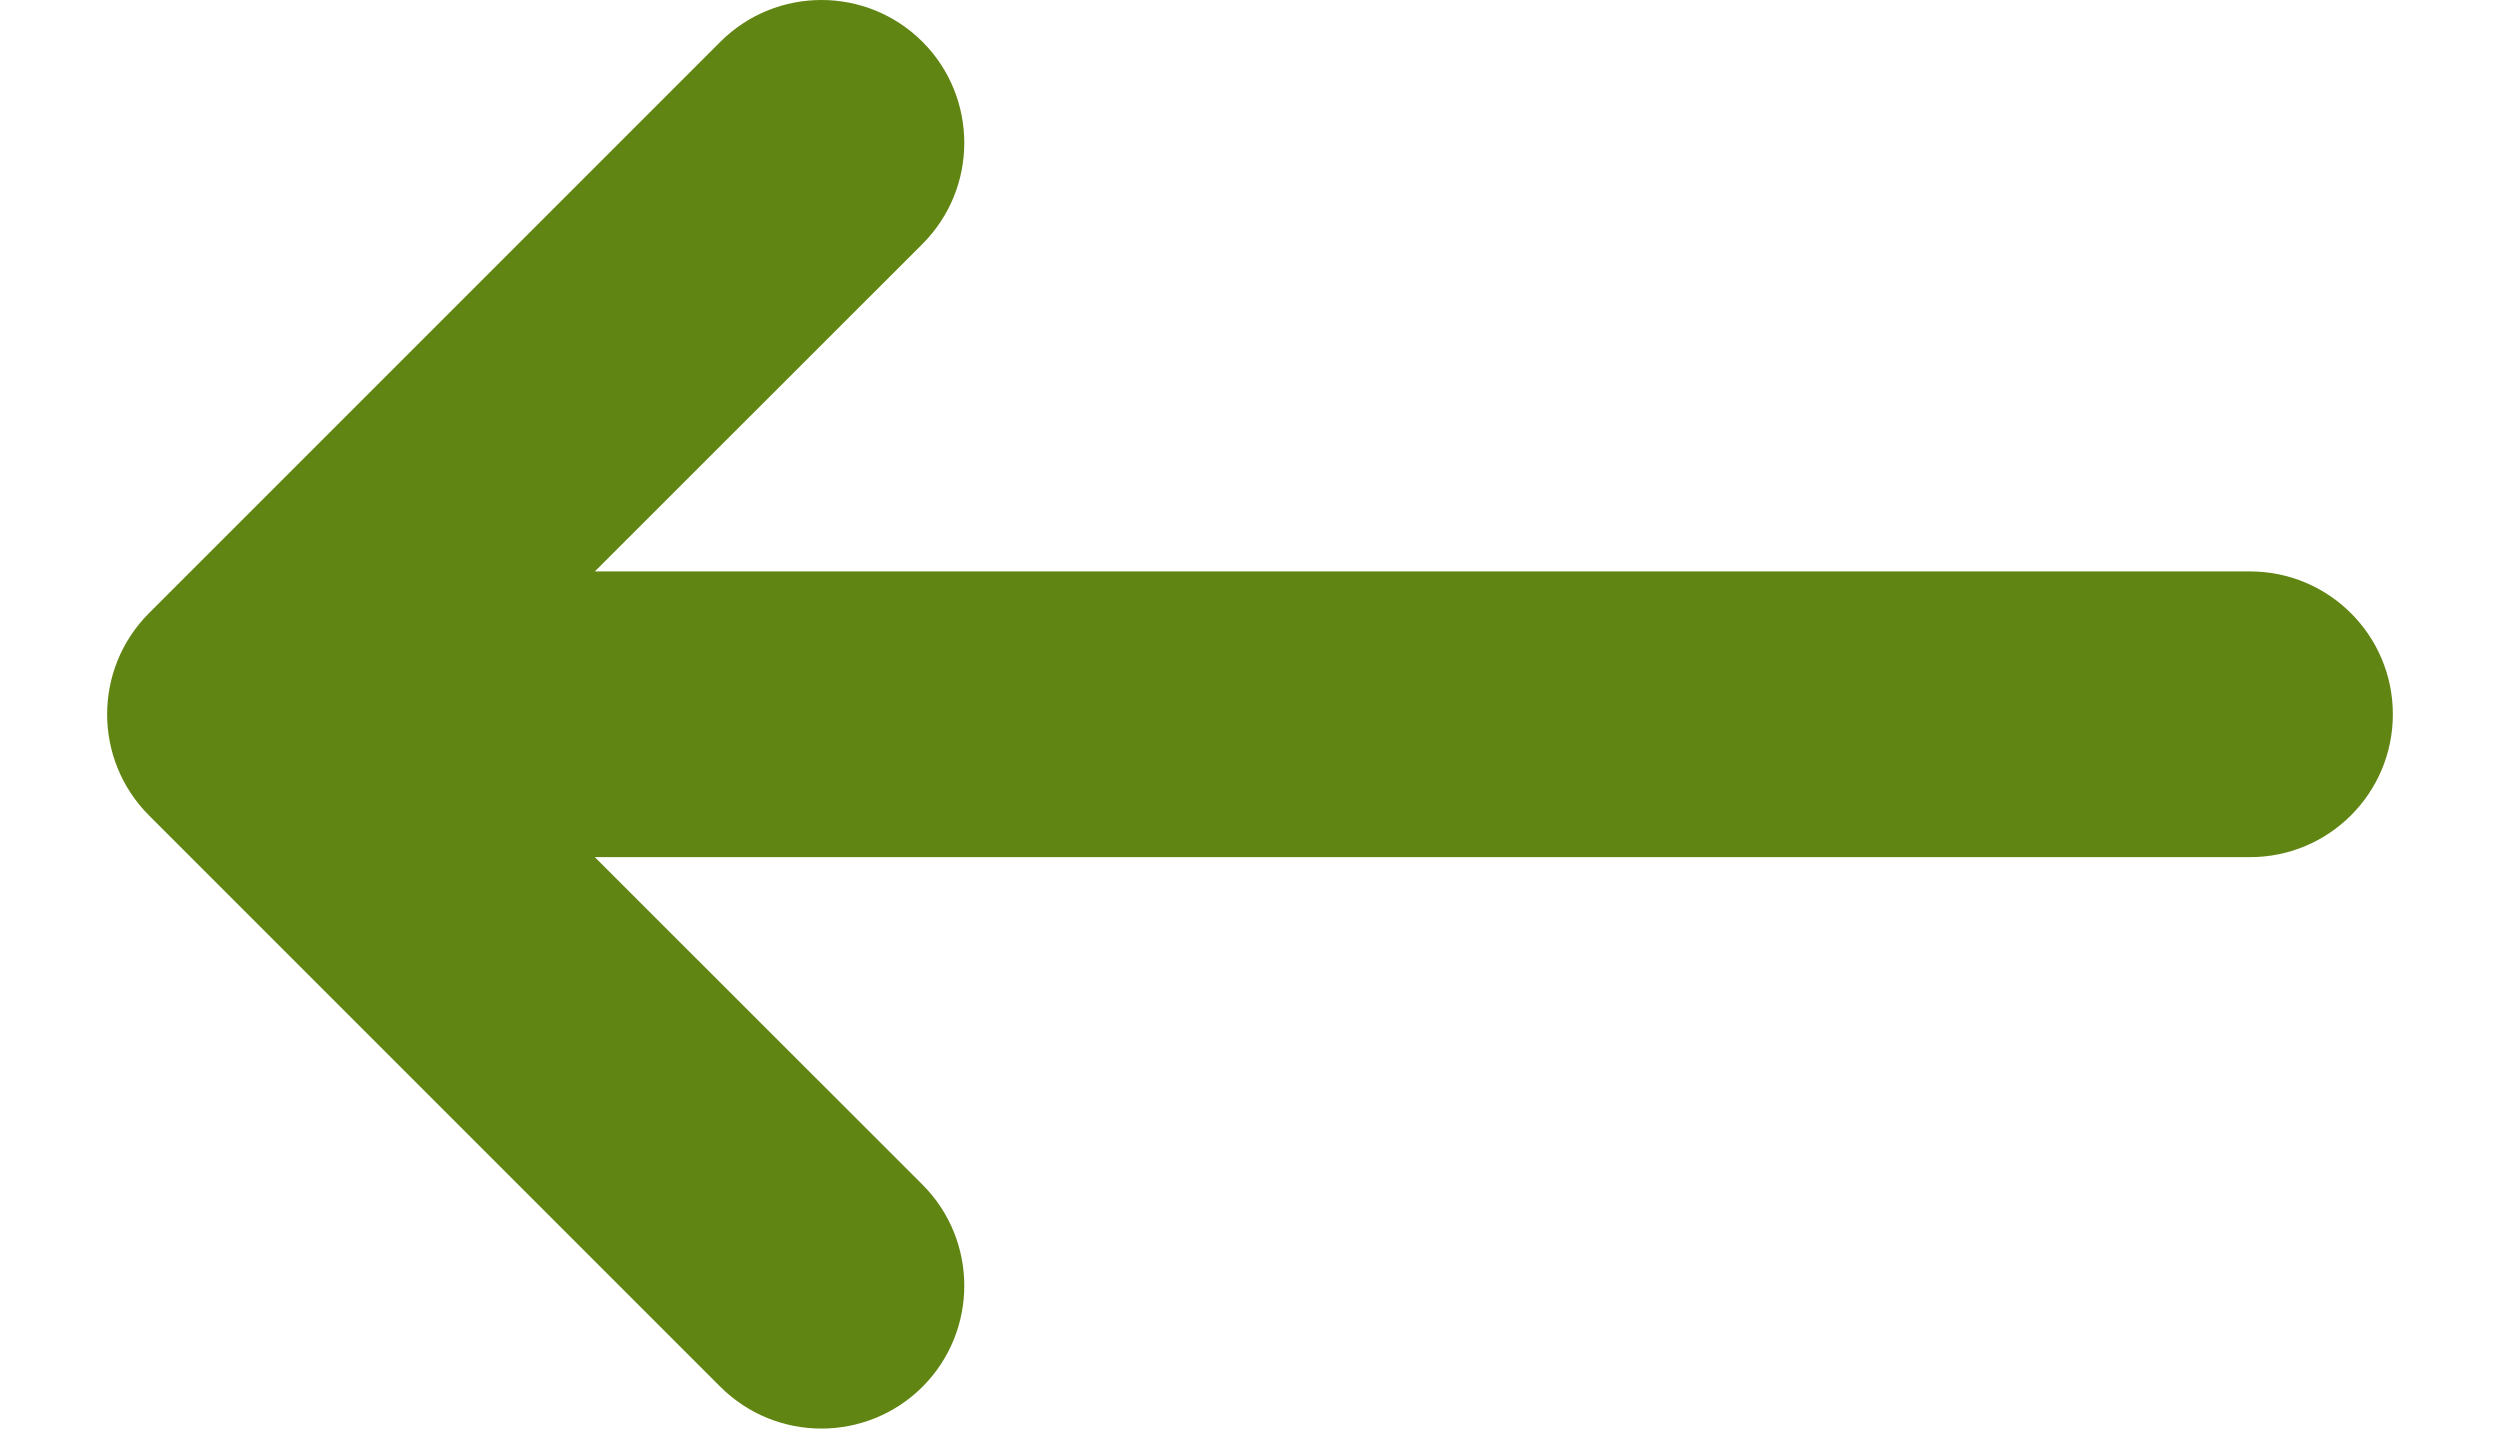 <svg width="14" height="8" viewBox="0 0 14 8" fill="none" xmlns="http://www.w3.org/2000/svg">
<path fill-rule="evenodd" clip-rule="evenodd" d="M5.166 7.766C4.853 8.078 4.347 8.078 4.034 7.766L0.834 4.566C0.522 4.253 0.522 3.747 0.834 3.434L4.034 0.234C4.347 -0.078 4.853 -0.078 5.166 0.234C5.478 0.547 5.478 1.053 5.166 1.366L3.331 3.2L12.6 3.2C13.042 3.2 13.4 3.558 13.4 4C13.4 4.442 13.042 4.8 12.6 4.8L3.331 4.8L5.166 6.634C5.478 6.947 5.478 7.453 5.166 7.766Z" fill="#618512"/>
</svg>
